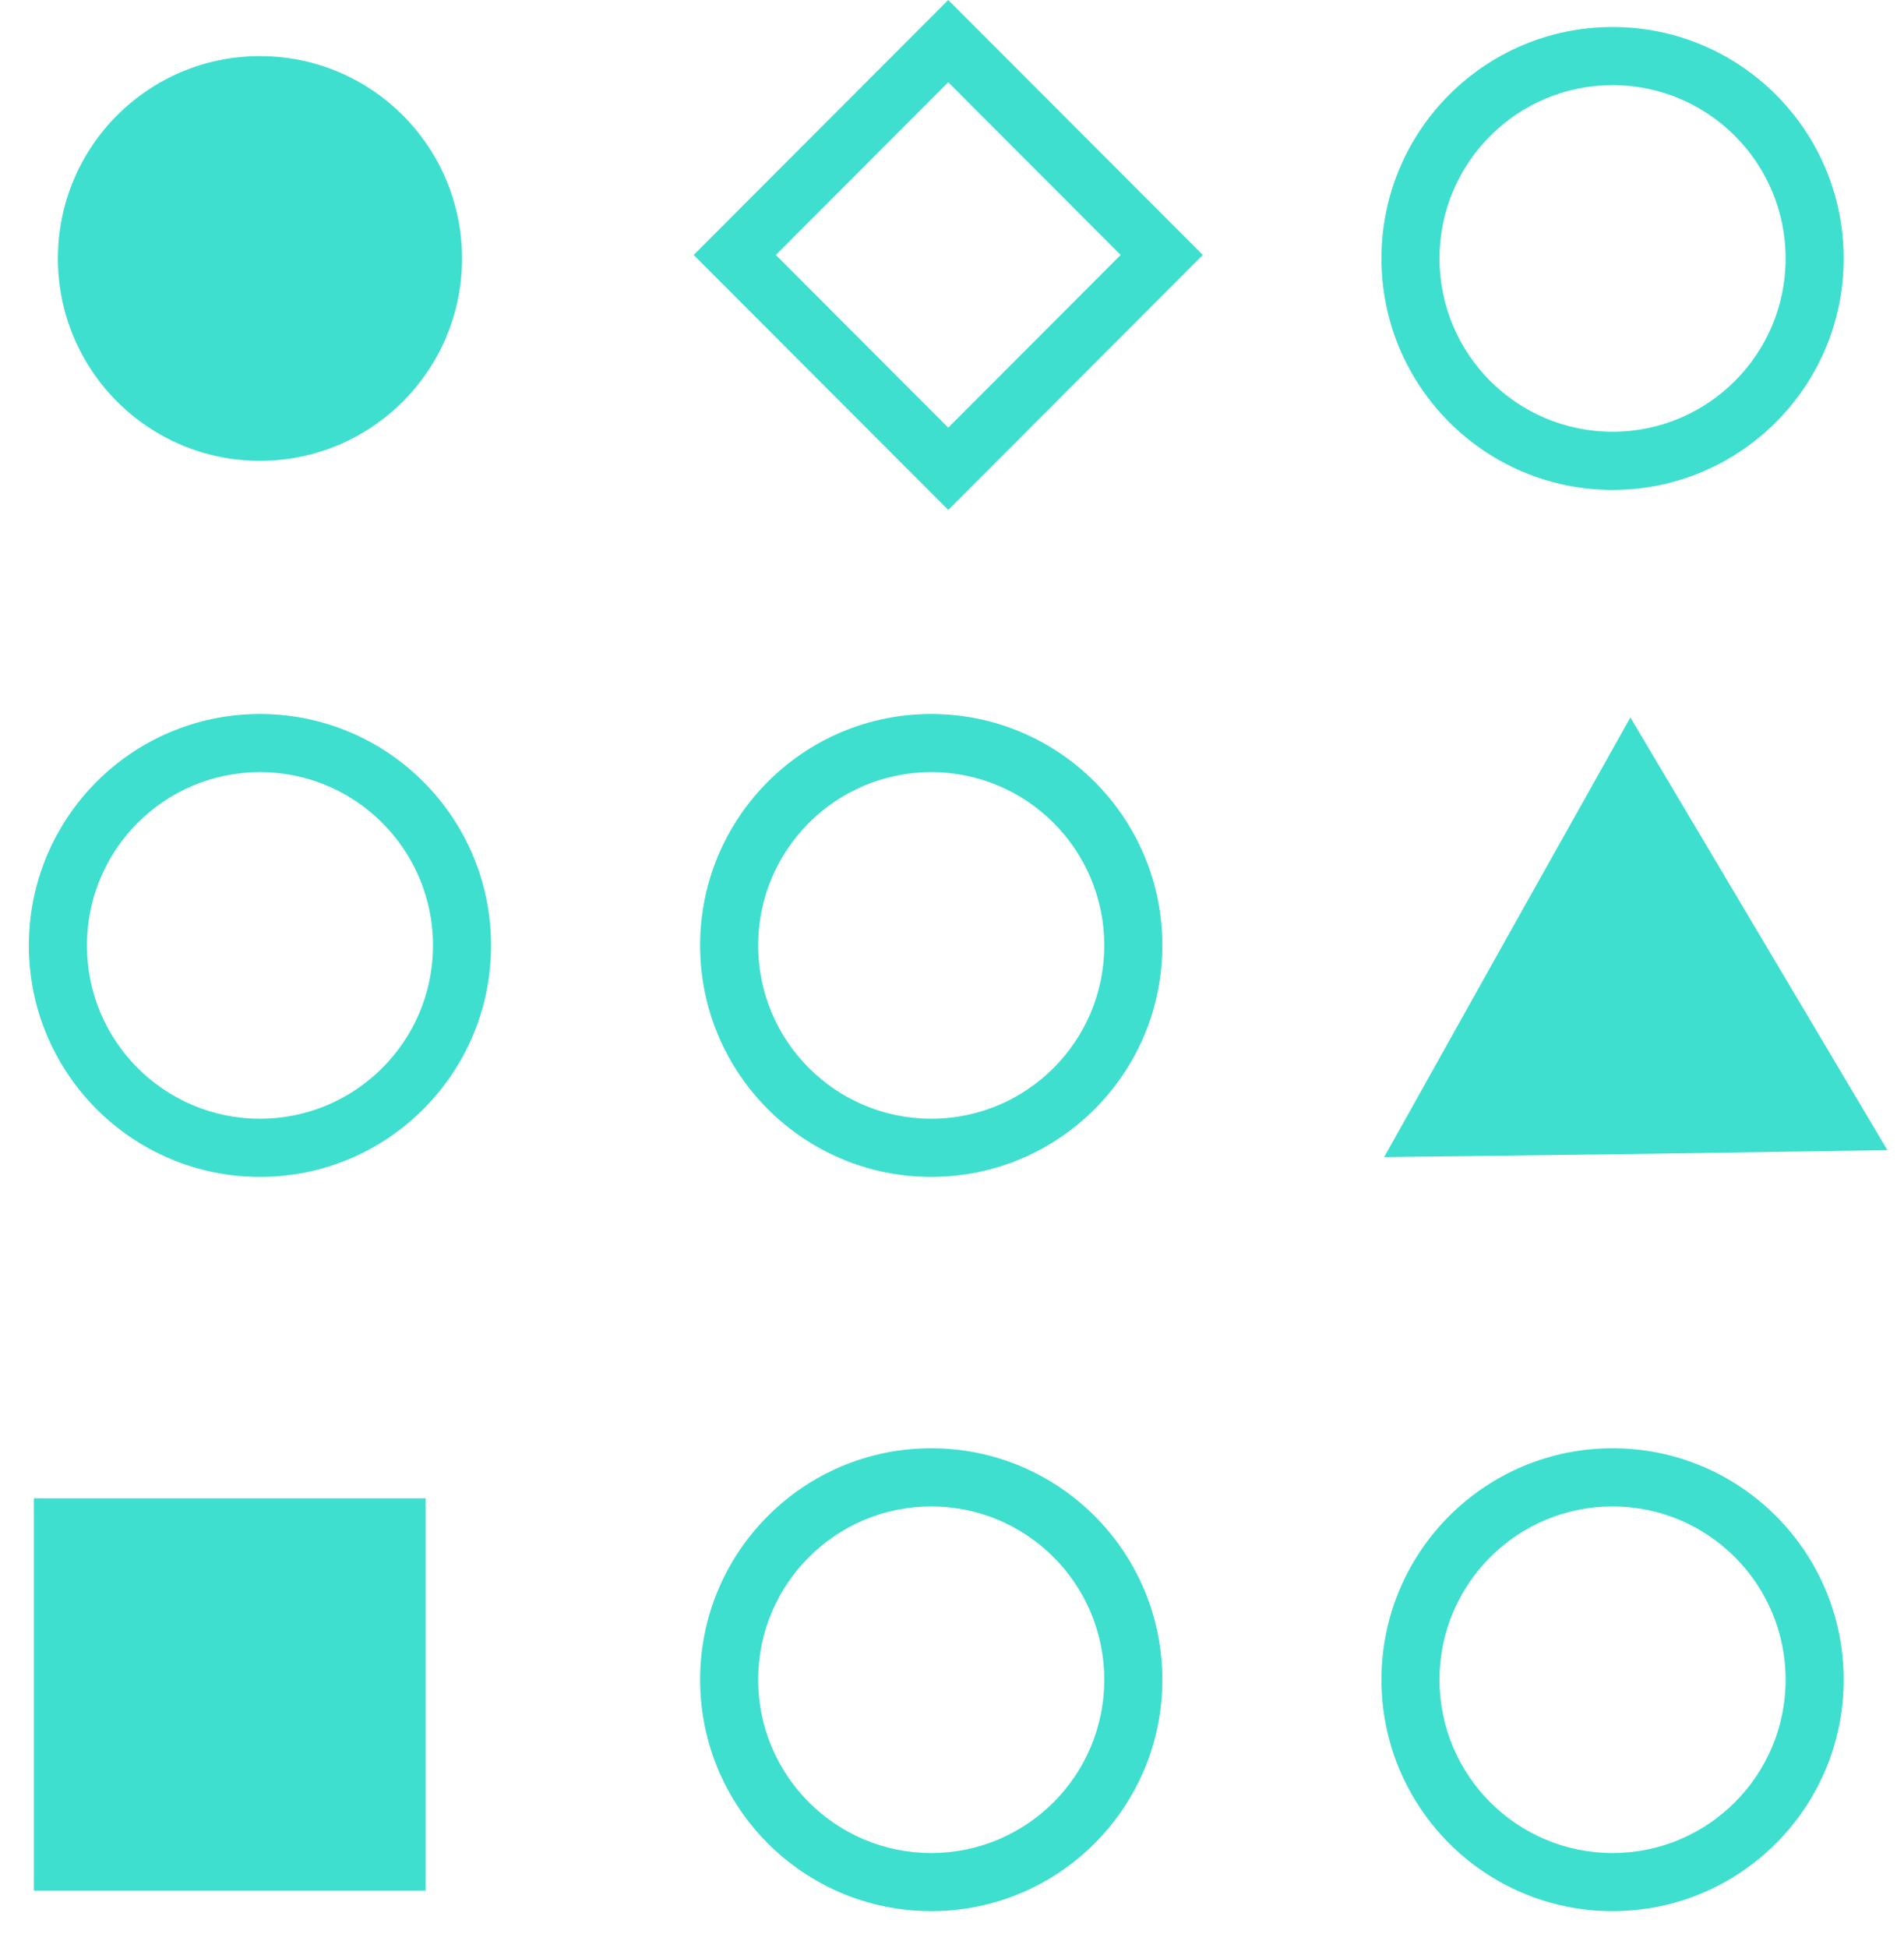 <svg xmlns="http://www.w3.org/2000/svg" width="44" height="45" viewBox="0 0 44 45" fill="none">
  <path fill-rule="evenodd" clip-rule="evenodd" d="M6.007 17.838C3.799 17.838 2.009 19.631 2.009 21.842C2.009 24.053 3.799 25.845 6.007 25.845C8.216 25.845 10.006 24.053 10.006 21.842C10.006 19.631 8.216 17.838 6.007 17.838ZM0.667 21.842C0.667 18.889 3.058 16.495 6.007 16.495C8.957 16.495 11.348 18.889 11.348 21.842C11.348 24.795 8.957 27.189 6.007 27.189C3.058 27.189 0.667 24.795 0.667 21.842Z" fill="#3EDFCF"/>
  <path fill-rule="evenodd" clip-rule="evenodd" d="M21.52 17.838C19.311 17.838 17.521 19.631 17.521 21.842C17.521 24.053 19.311 25.845 21.52 25.845C23.729 25.845 25.519 24.053 25.519 21.842C25.519 19.631 23.729 17.838 21.52 17.838ZM16.179 21.842C16.179 18.889 18.57 16.495 21.52 16.495C24.47 16.495 26.861 18.889 26.861 21.842C26.861 24.795 24.47 27.189 21.52 27.189C18.57 27.189 16.179 24.795 16.179 21.842Z" fill="#3EDFCF"/>
  <path d="M6.007 10.646C8.587 10.646 10.677 8.553 10.677 5.971C10.677 3.389 8.587 1.296 6.007 1.296C3.428 1.296 1.338 3.389 1.338 5.971C1.338 8.553 3.428 10.646 6.007 10.646Z" fill="#3EDFCF"/>
  <path fill-rule="evenodd" clip-rule="evenodd" d="M37.265 1.967C35.057 1.967 33.266 3.76 33.266 5.971C33.266 8.182 35.057 9.974 37.265 9.974C39.474 9.974 41.264 8.182 41.264 5.971C41.264 3.76 39.474 1.967 37.265 1.967ZM31.924 5.971C31.924 3.018 34.316 0.624 37.265 0.624C40.215 0.624 42.606 3.018 42.606 5.971C42.606 8.924 40.215 11.318 37.265 11.318C34.316 11.318 31.924 8.924 31.924 5.971Z" fill="#3EDFCF"/>
  <path fill-rule="evenodd" clip-rule="evenodd" d="M21.52 34.802C19.311 34.802 17.521 36.594 17.521 38.805C17.521 41.016 19.311 42.809 21.52 42.809C23.729 42.809 25.519 41.016 25.519 38.805C25.519 36.594 23.729 34.802 21.52 34.802ZM16.179 38.805C16.179 35.852 18.57 33.458 21.52 33.458C24.47 33.458 26.861 35.852 26.861 38.805C26.861 41.758 24.47 44.152 21.52 44.152C18.57 44.152 16.179 41.758 16.179 38.805Z" fill="#3EDFCF"/>
  <path fill-rule="evenodd" clip-rule="evenodd" d="M37.265 34.802C35.057 34.802 33.266 36.594 33.266 38.805C33.266 41.016 35.057 42.809 37.265 42.809C39.474 42.809 41.264 41.016 41.264 38.805C41.264 36.594 39.474 34.802 37.265 34.802ZM31.924 38.805C31.924 35.852 34.316 33.458 37.265 33.458C40.215 33.458 42.606 35.852 42.606 38.805C42.606 41.758 40.215 44.152 37.265 44.152C34.316 44.152 31.924 41.758 31.924 38.805Z" fill="#3EDFCF"/>
  <path d="M37.677 16.575L43.617 26.571L37.802 26.66L31.987 26.732L34.832 21.645L37.677 16.575Z" fill="#3EDFCF"/>
  <path d="M9.836 34.614H0.783V43.678H9.836V34.614Z" fill="#3EDFCF"/>
  <path fill-rule="evenodd" clip-rule="evenodd" d="M16.03 5.89L21.913 0L27.796 5.89L21.913 11.78L16.03 5.89ZM17.928 5.89L21.913 9.88L25.898 5.89L21.913 1.9L17.928 5.89Z" fill="#3EDFCF"/>
</svg>